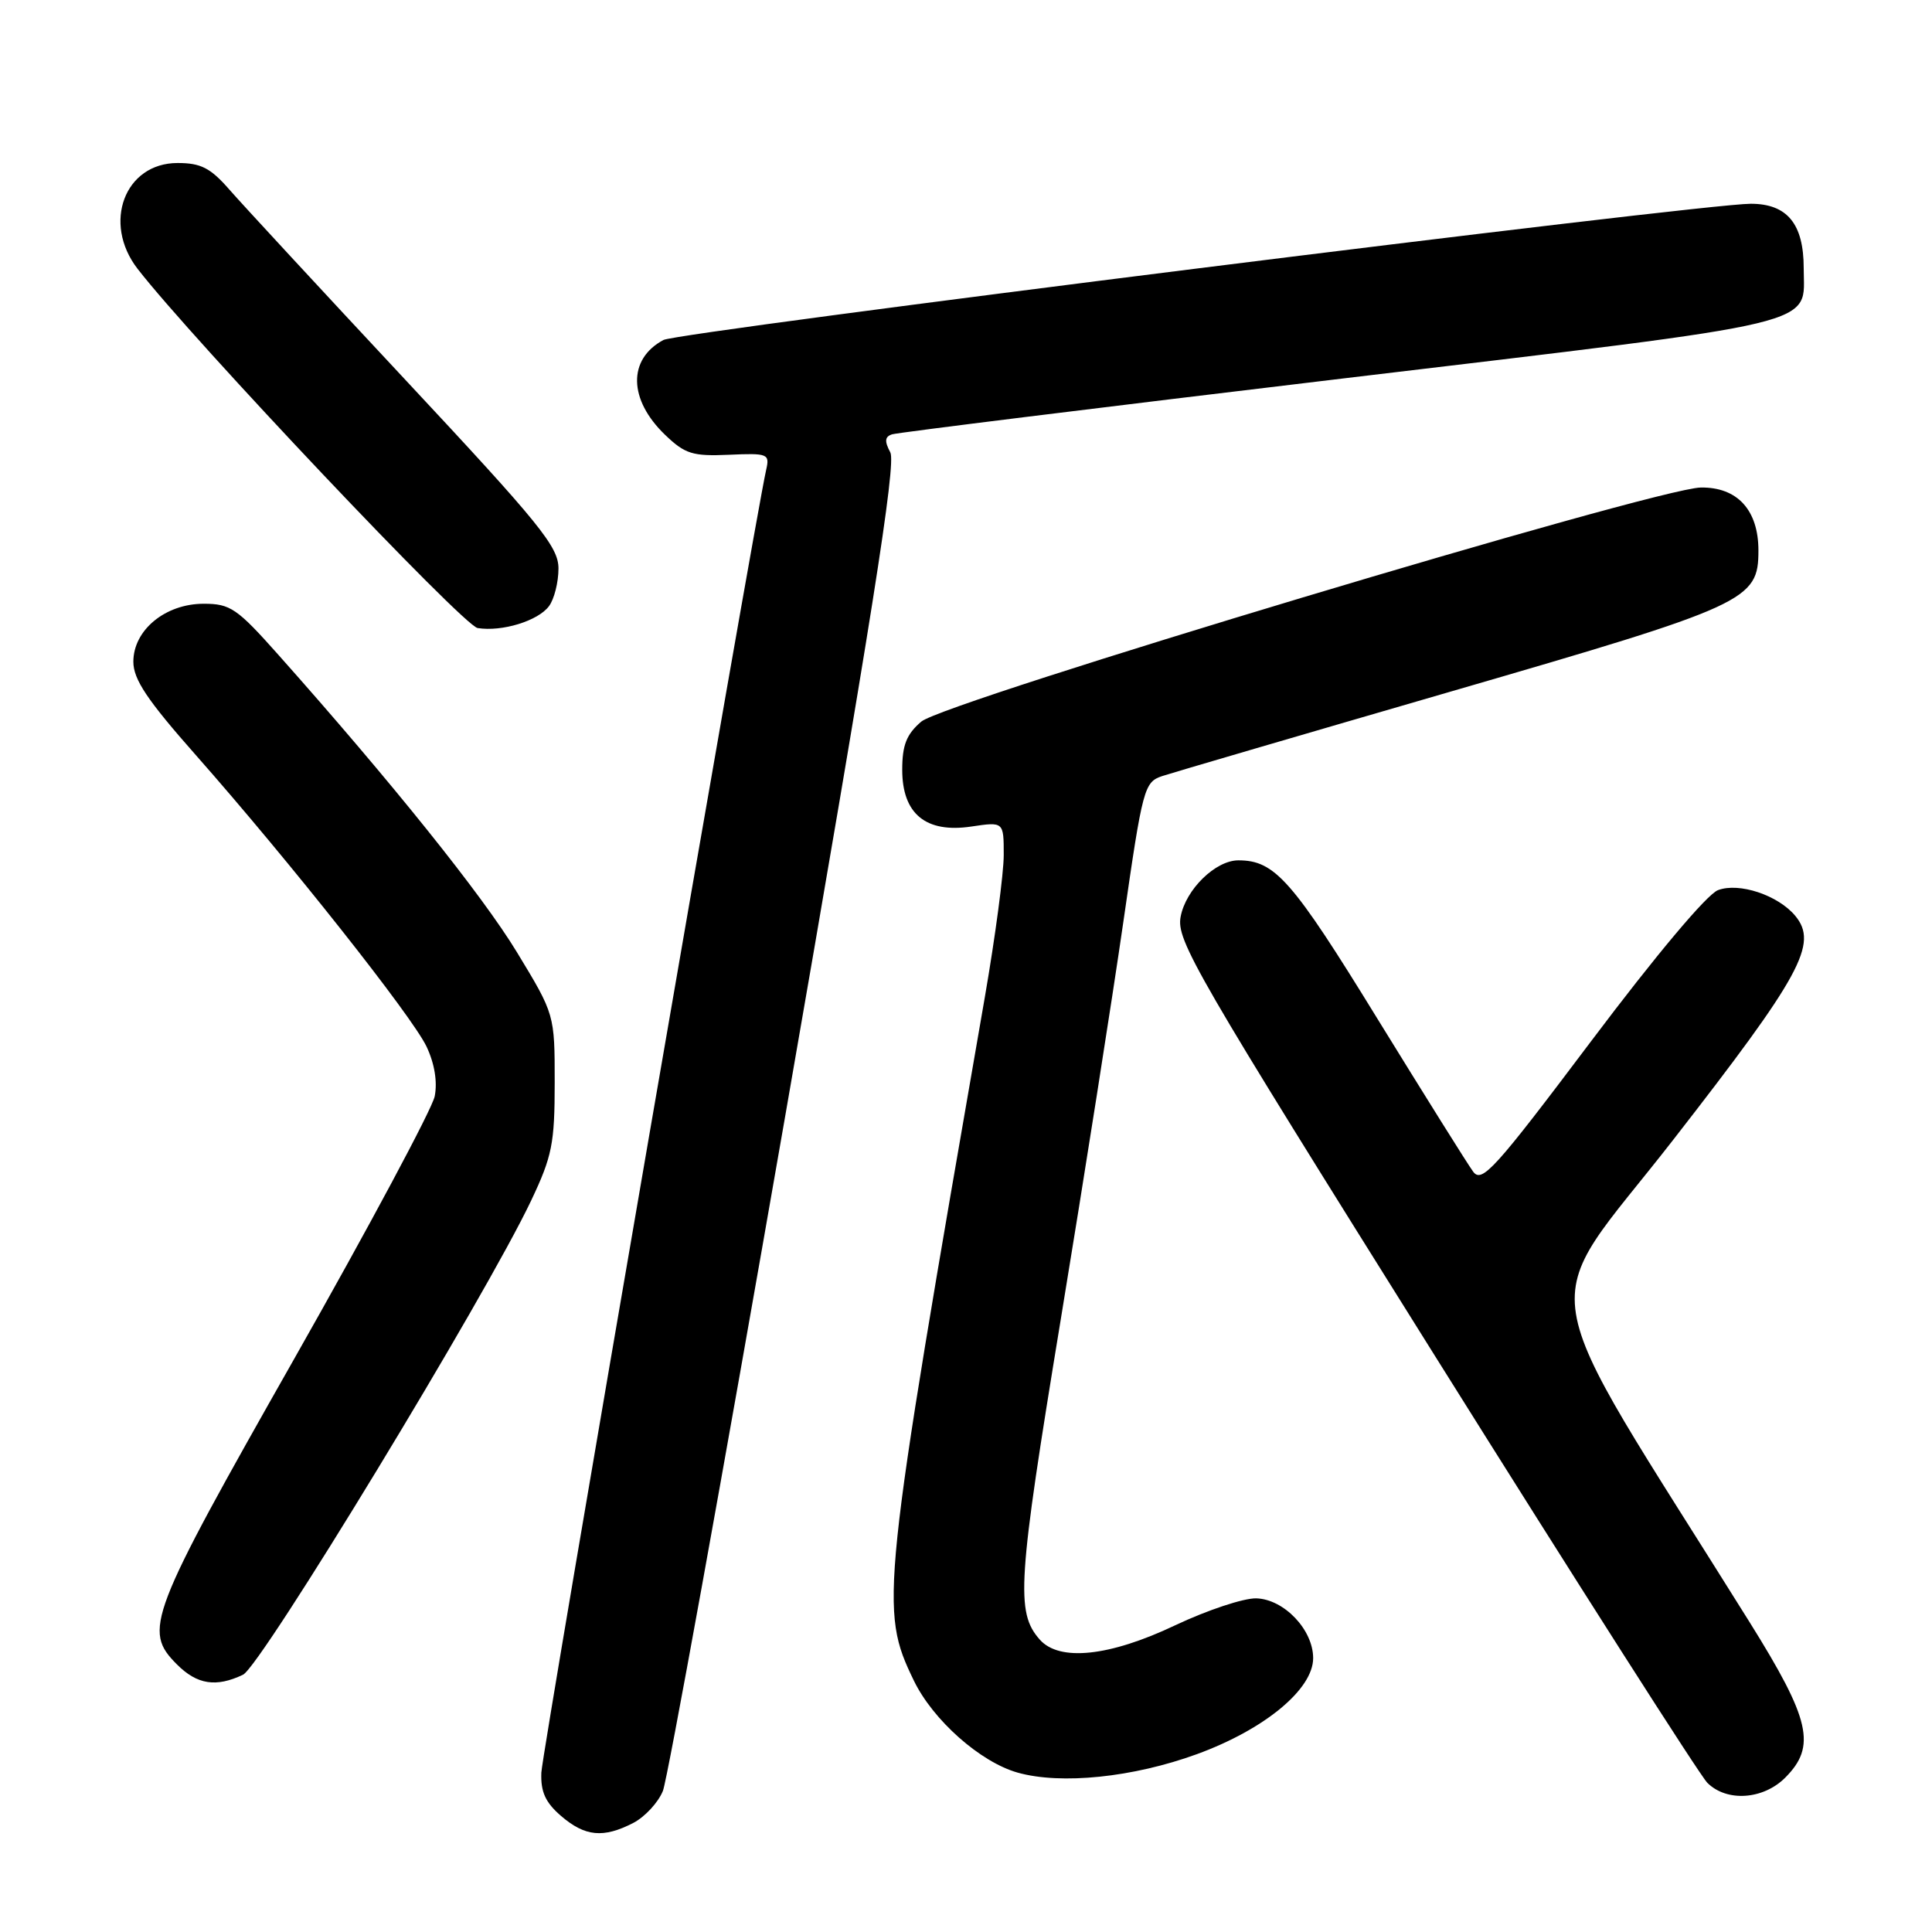 <?xml version="1.0" encoding="UTF-8" standalone="no"?>
<!DOCTYPE svg PUBLIC "-//W3C//DTD SVG 1.1//EN" "http://www.w3.org/Graphics/SVG/1.1/DTD/svg11.dtd" >
<svg xmlns="http://www.w3.org/2000/svg" xmlns:xlink="http://www.w3.org/1999/xlink" version="1.1" viewBox="0 0 256 256">
 <g >
 <path fill="currentColor"
d=" M 83.91 241.55 C 85.45 240.75 87.22 238.84 87.84 237.30 C 88.45 235.76 95.72 195.67 103.99 148.20 C 115.52 81.99 118.77 61.45 117.97 59.94 C 117.18 58.47 117.24 57.86 118.21 57.55 C 118.92 57.32 145.80 53.99 177.95 50.15 C 242.63 42.43 239.00 43.30 239.00 35.53 C 239.00 29.66 236.81 27.00 231.98 27.00 C 225.44 27.00 89.91 43.98 87.91 45.05 C 83.16 47.59 83.26 52.96 88.15 57.64 C 90.78 60.16 91.78 60.47 96.58 60.26 C 101.76 60.03 102.01 60.13 101.52 62.26 C 99.99 68.99 71.85 232.04 71.73 234.88 C 71.63 237.43 72.27 238.84 74.35 240.63 C 77.53 243.36 79.95 243.59 83.91 241.55 Z  M 236.55 235.55 C 240.70 231.39 239.90 227.87 231.84 214.96 C 202.29 167.64 203.39 174.58 221.68 151.07 C 238.69 129.21 240.95 125.06 237.88 121.35 C 235.60 118.61 230.43 116.89 227.64 117.95 C 226.18 118.50 219.43 126.54 210.85 137.94 C 198.04 154.96 196.36 156.82 195.20 155.25 C 194.49 154.29 188.77 145.14 182.48 134.93 C 171.22 116.60 168.93 114.00 164.09 114.00 C 161.07 114.00 157.12 117.85 156.44 121.47 C 155.85 124.60 158.31 128.84 190.13 179.65 C 209.01 209.80 225.25 235.25 226.23 236.23 C 228.79 238.79 233.62 238.48 236.55 235.55 Z  M 158.61 232.43 C 167.56 229.16 174.00 223.84 174.00 219.71 C 174.00 215.95 170.14 211.90 166.46 211.79 C 164.79 211.75 159.97 213.35 155.74 215.35 C 147.01 219.50 140.37 220.20 137.77 217.25 C 134.57 213.62 134.83 209.63 140.55 174.87 C 143.66 155.97 147.40 132.21 148.86 122.08 C 151.41 104.38 151.61 103.63 154.01 102.83 C 155.38 102.38 172.62 97.33 192.32 91.61 C 231.57 80.22 233.00 79.56 233.00 72.94 C 233.00 67.58 230.20 64.53 225.36 64.60 C 219.39 64.70 125.10 93.01 122.07 95.62 C 120.11 97.30 119.55 98.74 119.55 102.00 C 119.55 107.85 122.68 110.42 128.71 109.52 C 133.00 108.88 133.00 108.88 133.00 113.29 C 133.00 115.72 131.87 124.18 130.50 132.10 C 116.71 211.42 116.52 213.24 121.09 222.69 C 123.63 227.93 129.89 233.48 134.84 234.88 C 140.59 236.50 150.14 235.52 158.61 232.43 Z  M 32.20 221.91 C 34.59 220.77 64.39 171.73 70.38 159.08 C 73.16 153.22 73.50 151.51 73.50 143.46 C 73.50 134.42 73.50 134.42 68.50 126.18 C 63.90 118.60 51.84 103.57 36.87 86.75 C 31.41 80.61 30.52 80.00 26.99 80.00 C 21.90 80.00 17.67 83.49 17.67 87.68 C 17.67 90.02 19.50 92.76 25.98 100.09 C 38.31 114.06 54.60 134.64 56.52 138.68 C 57.58 140.92 57.98 143.35 57.60 145.27 C 57.26 146.94 48.89 162.59 38.99 180.04 C 19.64 214.16 18.93 216.02 23.45 220.55 C 26.12 223.22 28.63 223.61 32.20 221.91 Z  M 72.75 80.31 C 73.44 79.38 74.00 77.14 74.00 75.33 C 74.00 72.44 71.57 69.45 53.75 50.37 C 42.61 38.44 32.11 27.09 30.41 25.14 C 27.89 22.25 26.62 21.60 23.53 21.60 C 16.53 21.60 13.53 29.54 18.23 35.62 C 25.51 45.02 61.37 82.92 63.29 83.22 C 66.51 83.74 71.31 82.27 72.75 80.31 Z "/>
</g>
</svg>